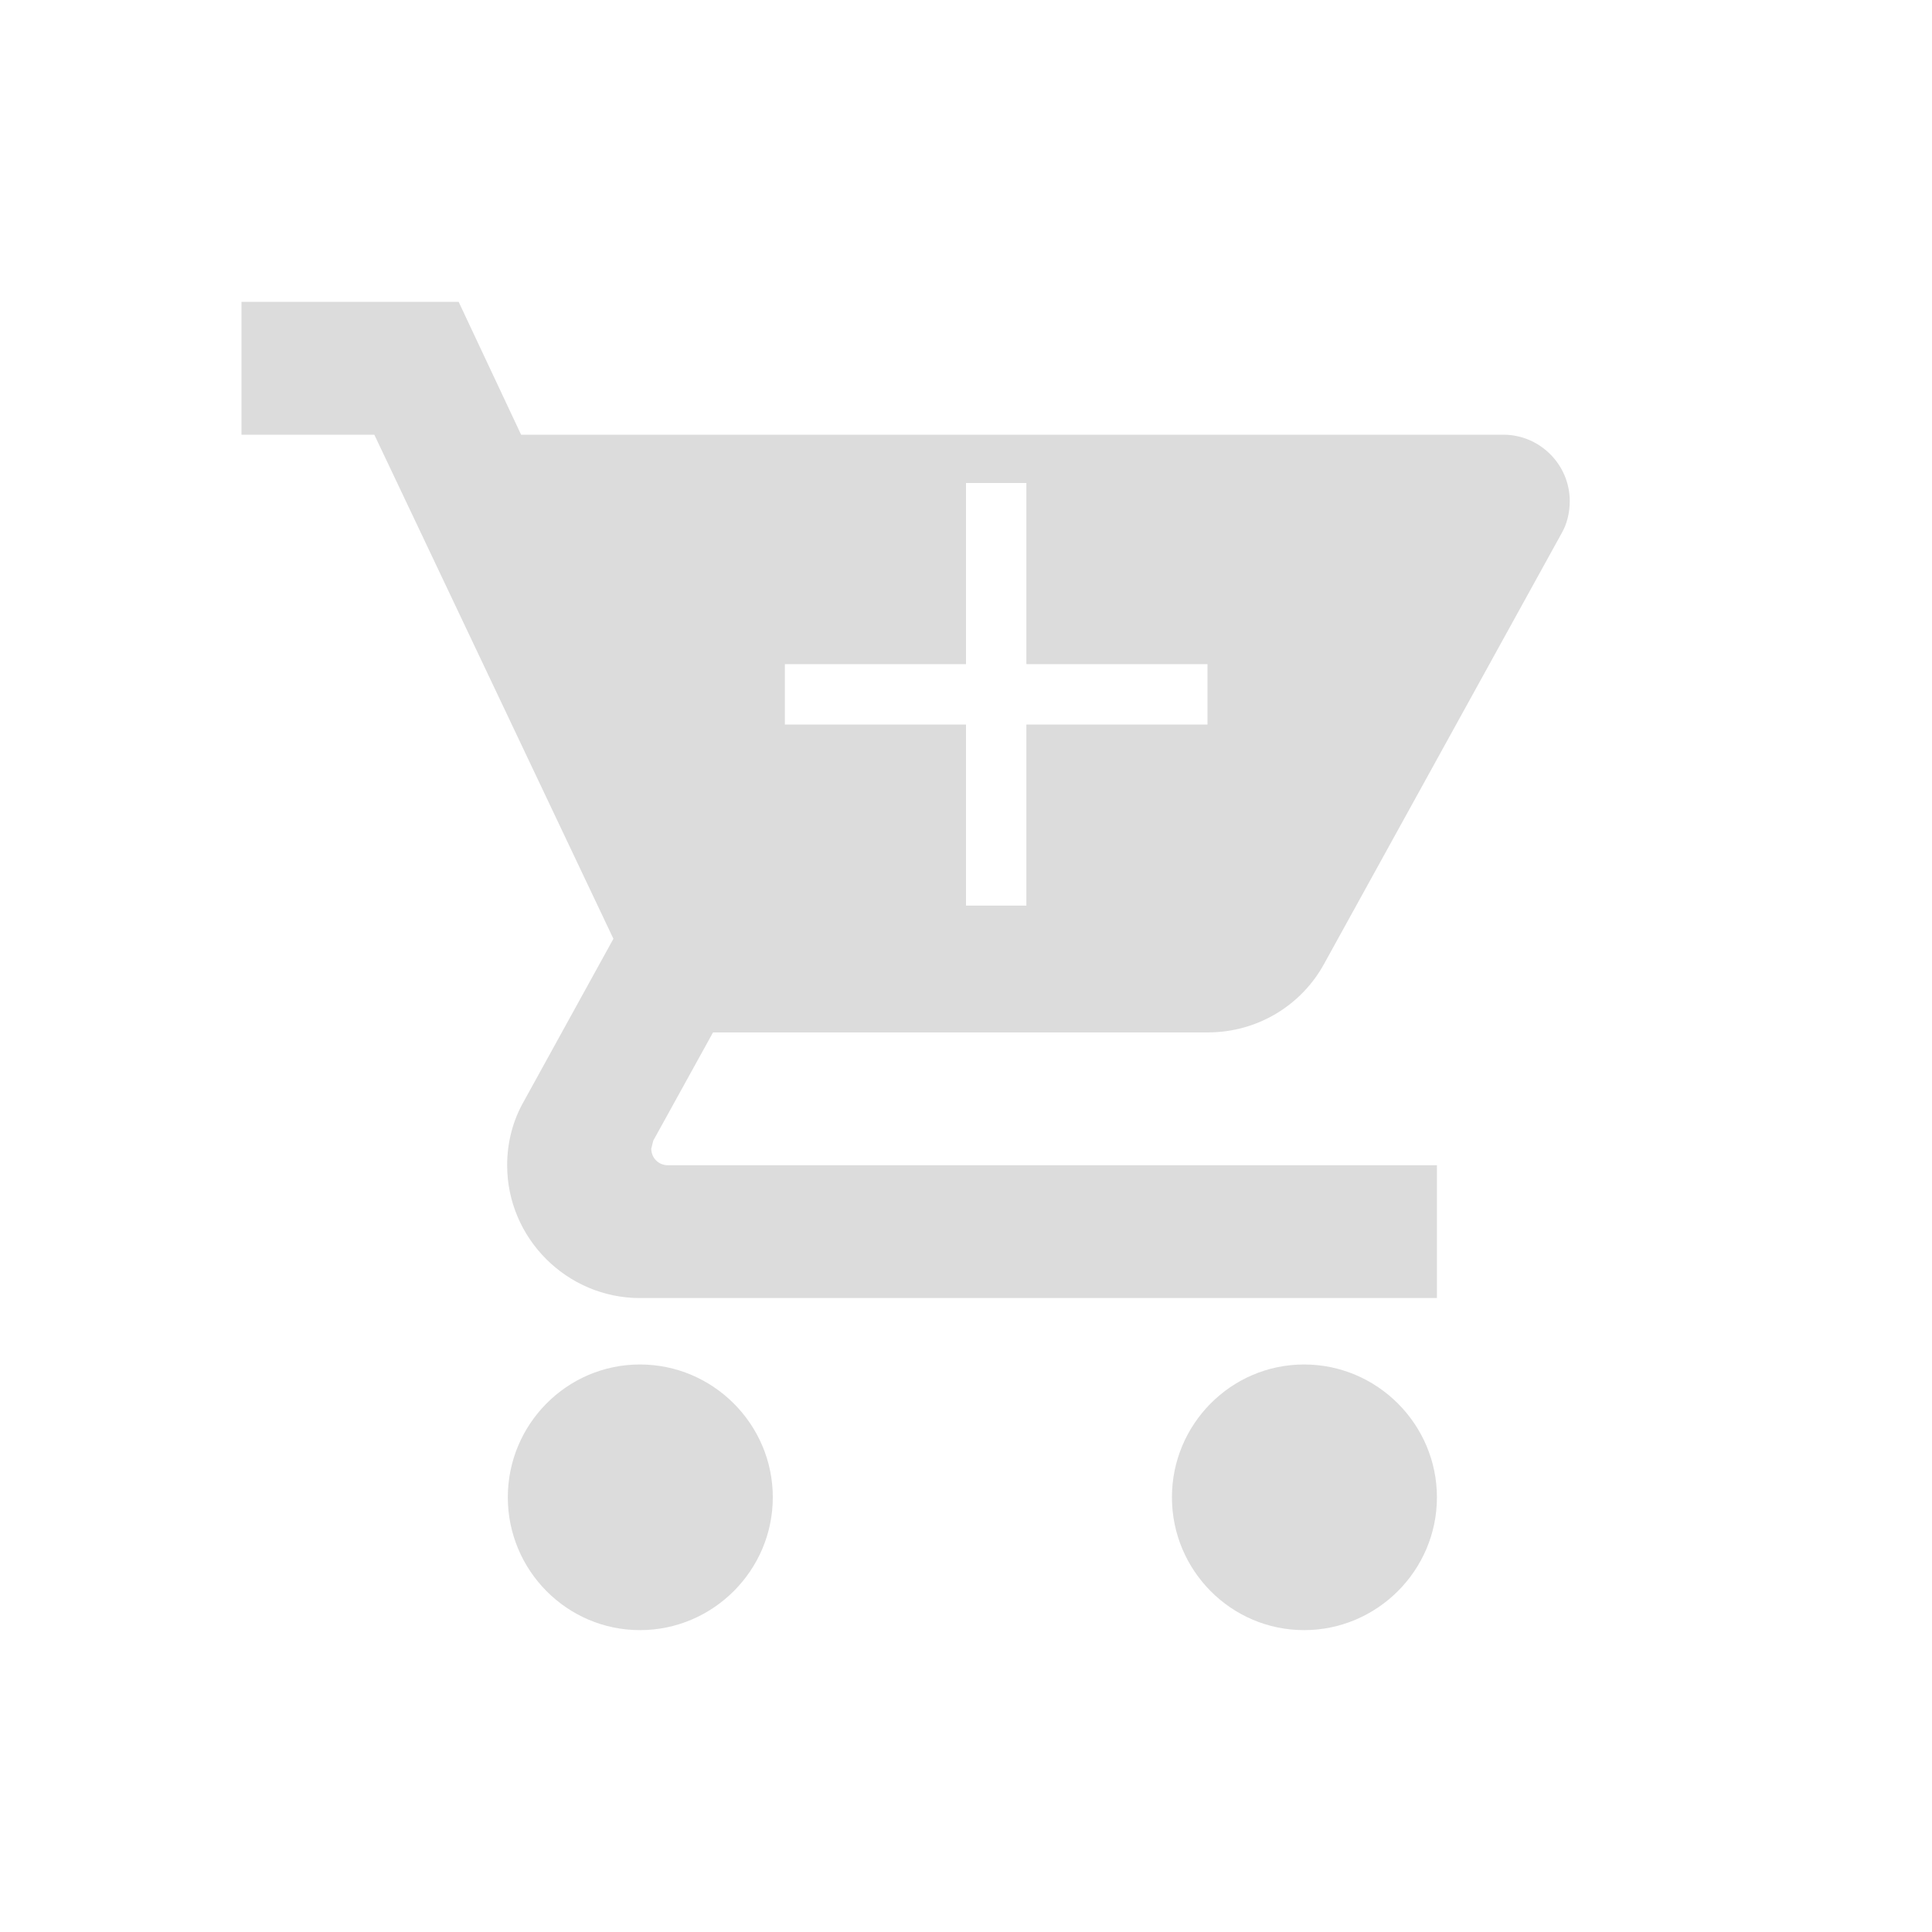 <svg width="32" height="32" viewBox="0 0 32 32" fill="none" xmlns="http://www.w3.org/2000/svg">
<path fill-rule="evenodd" clip-rule="evenodd" d="M8.411 24.8C8.411 23.59 9.39 22.6 10.6 22.6C11.81 22.6 12.8 23.59 12.8 24.8C12.8 26.01 11.81 27 10.6 27C9.39 27 8.411 26.01 8.411 24.8ZM4 7.2V5H7.597L8.631 7.2H24.9C25.505 7.2 26 7.695 26 8.3C26 8.487 25.956 8.674 25.868 8.828L21.93 15.967C21.556 16.649 20.83 17.1 20.005 17.1H11.81L10.82 18.893L10.787 19.025C10.787 19.179 10.908 19.3 11.062 19.3H23.8V21.5H10.6C9.39 21.5 8.4 20.51 8.4 19.3C8.4 18.915 8.499 18.552 8.675 18.244L10.16 15.549L6.2 7.2H4ZM19.411 24.8C19.411 23.59 20.39 22.6 21.6 22.6C22.81 22.6 23.8 23.59 23.8 24.8C23.8 26.01 22.81 27 21.6 27C20.39 27 19.411 26.01 19.411 24.8ZM16 8V11H13V12H16V15H17V12H20V11H17V8H16Z" fill="#DCDCDC"/>
</svg>
